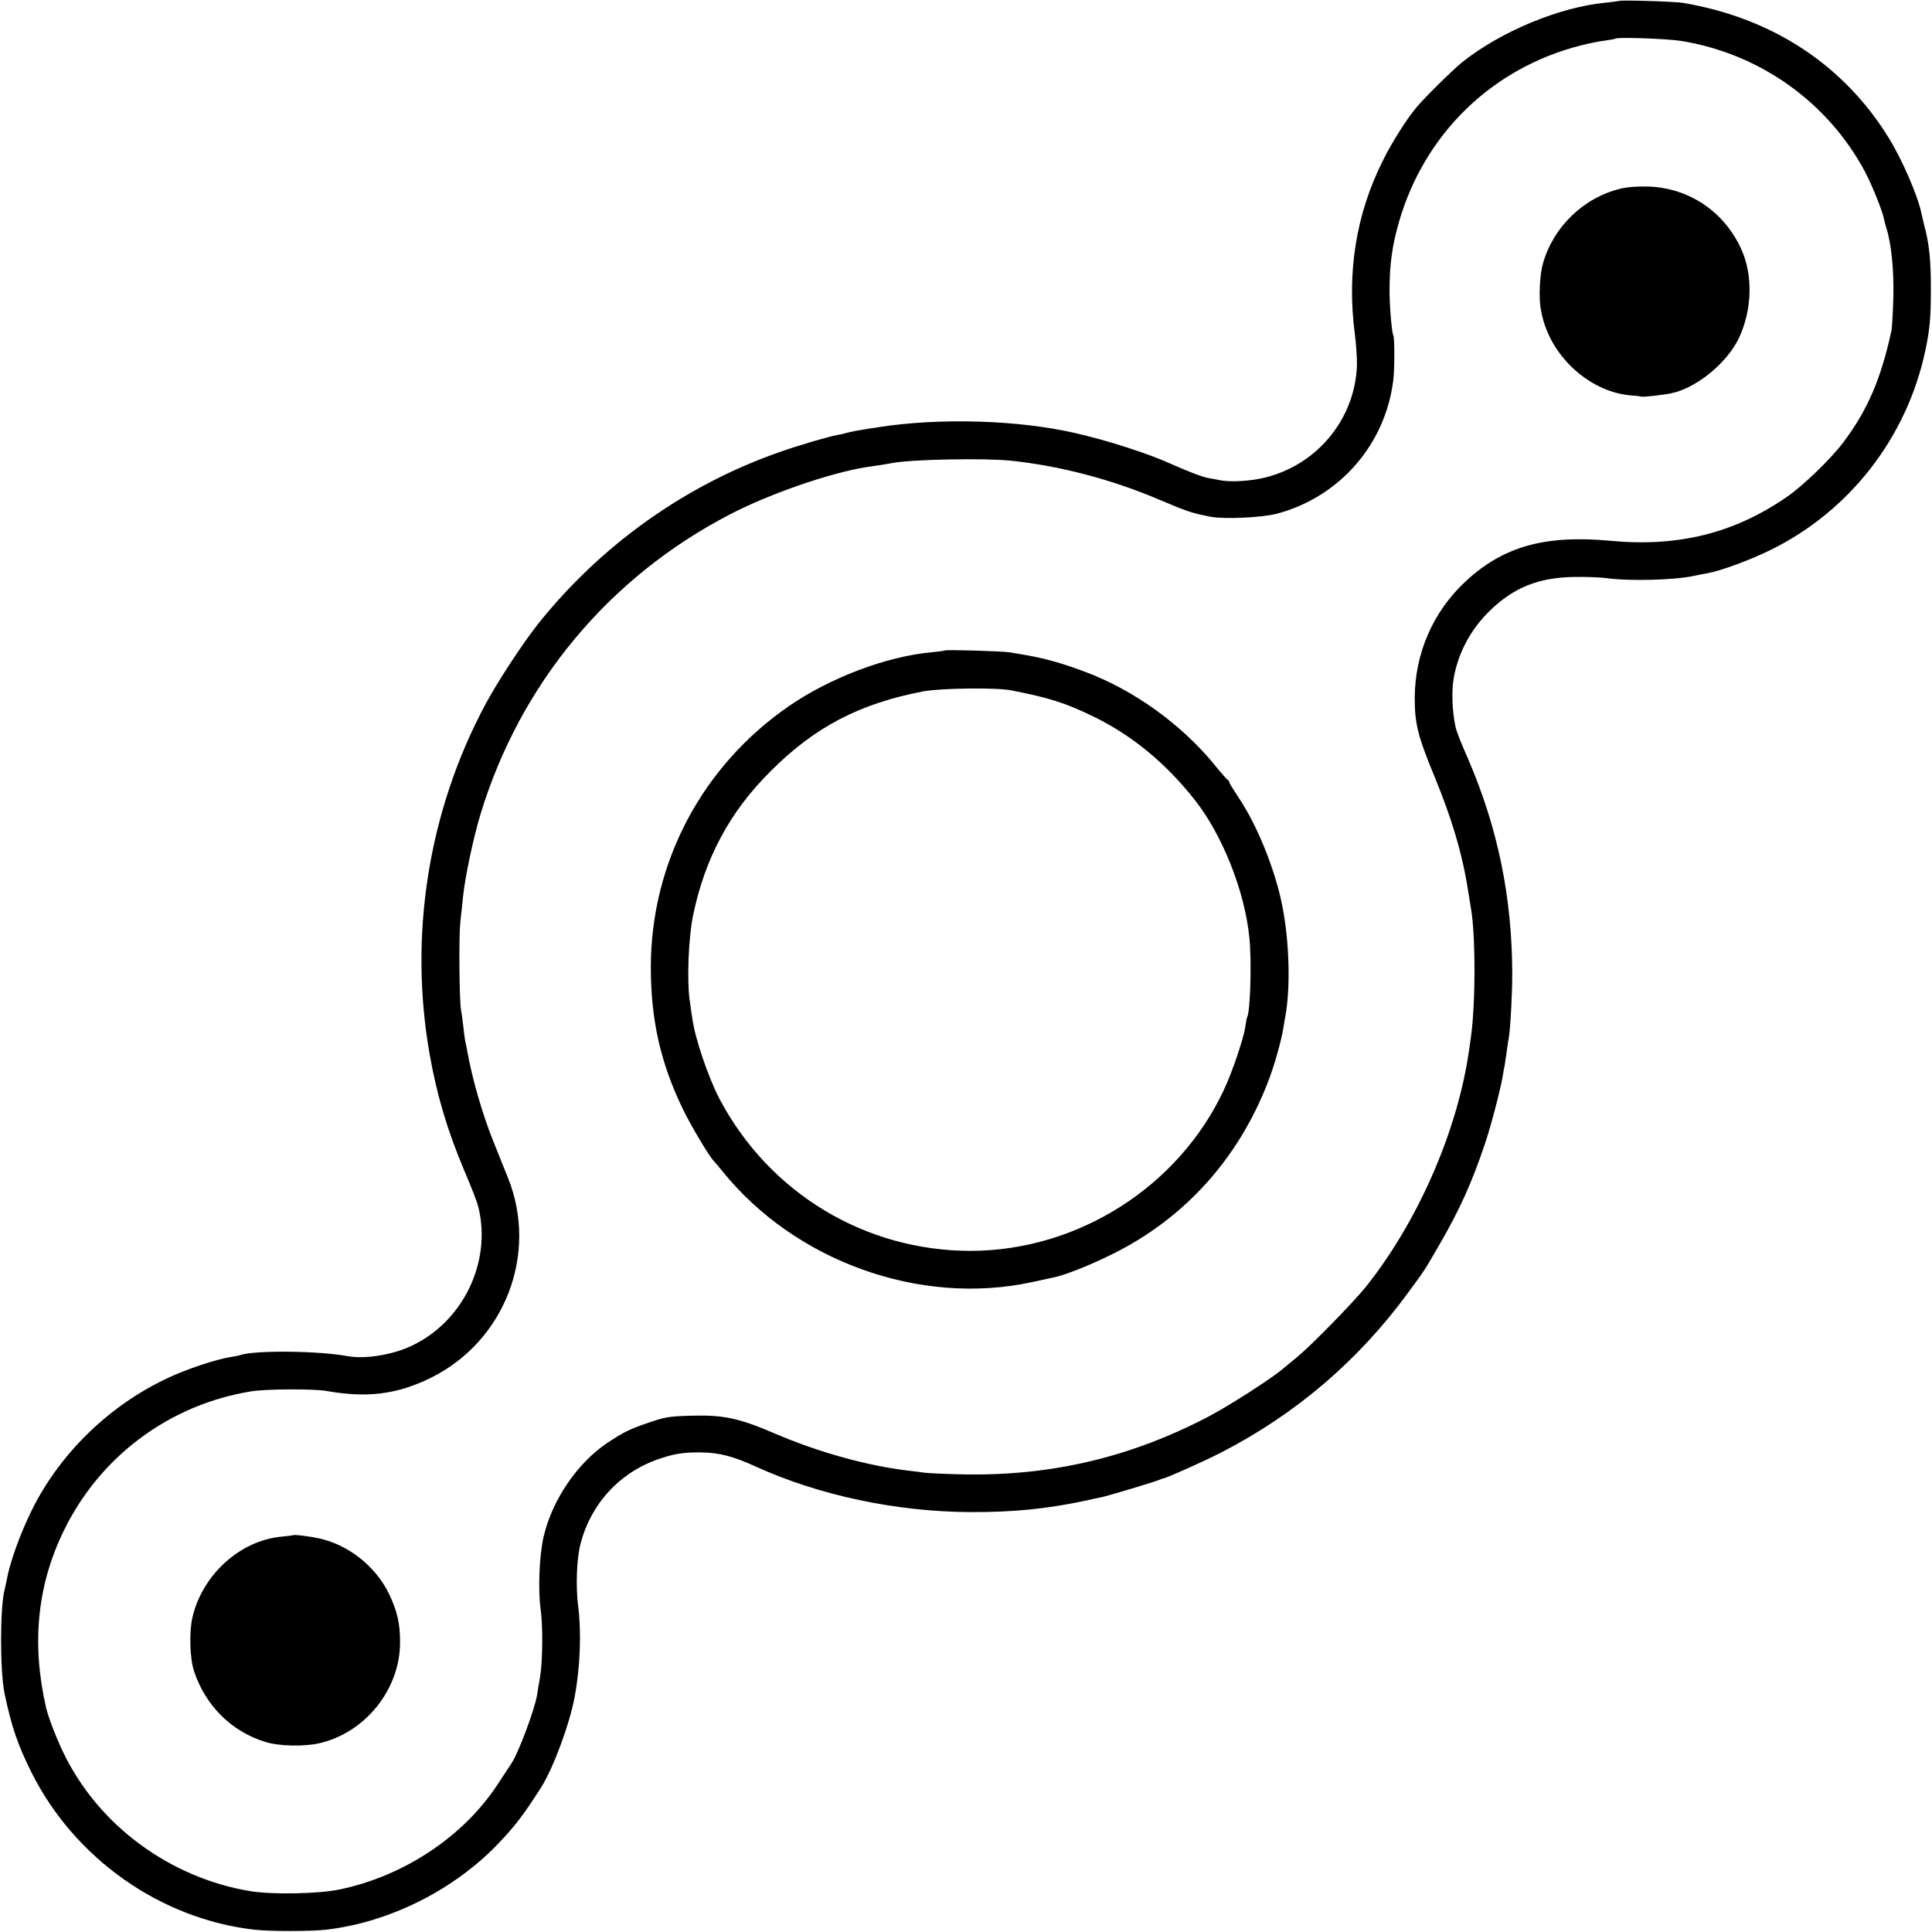 <?xml version="1.0" standalone="no"?>
<!DOCTYPE svg PUBLIC "-//W3C//DTD SVG 20010904//EN"
 "http://www.w3.org/TR/2001/REC-SVG-20010904/DTD/svg10.dtd">
<svg version="1.0" xmlns="http://www.w3.org/2000/svg"
 width="1020pt" height="1020pt" viewBox="0 0 1020 1020"
 preserveAspectRatio="xMidYMid meet">
<g transform="translate(0,1020) scale(0.1,-0.1)"
fill="#000000" stroke="none">
<path d="M8548 10195 c-2 -1 -33 -5 -70 -9 -243 -23 -551 -150 -758 -314 -47
-38 -197 -185 -241 -238 -51 -60 -131 -186 -178 -282 -142 -282 -191 -592
-148 -916 7 -55 12 -130 11 -167 -11 -279 -206 -519 -480 -589 -75 -20 -191
-27 -244 -15 -14 3 -41 8 -60 11 -33 6 -105 34 -198 75 -121 55 -335 124 -507
163 -301 69 -714 81 -1035 31 -112 -17 -149 -24 -172 -31 -10 -3 -30 -8 -45
-10 -49 -9 -203 -54 -302 -89 -499 -173 -947 -491 -1281 -910 -82 -104 -214
-305 -278 -425 -301 -563 -405 -1220 -293 -1850 38 -214 94 -400 178 -600 49
-116 72 -175 79 -205 71 -292 -85 -609 -361 -734 -99 -45 -240 -67 -328 -51
-157 29 -491 32 -568 6 -8 -3 -30 -7 -49 -10 -78 -12 -235 -64 -338 -113 -308
-145 -568 -399 -715 -698 -63 -128 -117 -279 -133 -374 -3 -14 -7 -33 -9 -41
-25 -89 -26 -429 -1 -550 36 -173 69 -271 141 -415 227 -456 682 -777 1180
-833 81 -9 295 -9 375 0 334 38 676 209 911 455 89 93 135 154 227 298 64 103
150 334 176 477 30 161 36 343 18 483 -13 100 -7 249 13 325 54 208 202 371
401 443 88 31 137 40 234 39 97 -1 171 -20 293 -76 332 -151 743 -238 1132
-239 223 -1 401 17 600 59 38 9 78 17 89 19 44 10 271 78 306 92 8 3 17 7 20
7 22 4 217 91 308 138 393 202 724 485 986 843 93 126 85 115 169 260 105 182
168 322 236 524 32 93 84 294 95 361 3 19 7 44 10 55 2 11 7 45 11 75 4 30 9
63 11 73 8 46 18 224 18 337 -1 403 -76 769 -233 1133 -45 103 -61 145 -67
172 -17 78 -21 188 -9 255 23 132 89 257 190 355 126 123 257 176 445 179 63
1 140 -2 170 -6 119 -17 362 -11 465 12 22 5 54 11 71 14 69 12 225 70 331
122 419 206 721 595 818 1054 23 109 29 169 29 315 1 157 -8 247 -36 350 -5
22 -12 49 -14 59 -17 88 -100 280 -171 396 -238 387 -615 635 -1088 715 -40 7
-331 16 -337 10z m327 -211 c416 -67 777 -324 973 -694 36 -69 89 -200 98
-244 2 -10 8 -33 13 -50 26 -80 40 -216 37 -361 -2 -82 -7 -163 -10 -180 -55
-255 -126 -420 -254 -590 -65 -87 -215 -232 -302 -291 -277 -190 -572 -263
-929 -229 -344 32 -566 -30 -764 -215 -172 -160 -267 -380 -268 -615 0 -134
16 -200 100 -404 95 -229 151 -417 181 -609 6 -37 13 -78 15 -92 26 -142 26
-513 0 -690 -2 -14 -6 -45 -10 -70 -61 -423 -270 -901 -545 -1245 -69 -85
-286 -307 -360 -368 -25 -20 -58 -48 -75 -62 -63 -54 -285 -196 -395 -254
-413 -216 -832 -314 -1295 -305 -93 2 -186 6 -205 9 -19 3 -51 7 -70 9 -224
25 -488 98 -720 198 -183 79 -268 98 -430 94 -120 -3 -145 -6 -227 -34 -109
-37 -136 -50 -227 -110 -158 -106 -291 -301 -336 -495 -23 -98 -30 -279 -16
-382 13 -87 11 -279 -3 -360 -7 -38 -14 -82 -16 -96 -14 -78 -97 -302 -135
-359 -9 -14 -43 -65 -75 -114 -180 -273 -492 -480 -830 -551 -110 -24 -354
-28 -470 -10 -429 70 -808 350 -992 735 -37 77 -78 184 -90 235 -77 337 -47
643 92 930 191 396 561 671 995 740 78 12 323 13 390 2 218 -39 376 -19 555
69 390 193 568 654 407 1055 -17 41 -50 125 -75 187 -58 142 -115 338 -141
487 -3 17 -8 41 -11 54 -2 13 -7 49 -10 80 -4 31 -9 70 -12 86 -8 53 -11 378
-3 455 5 41 11 104 15 140 10 99 53 302 91 429 209 690 678 1254 1319 1586
210 109 529 219 720 249 17 2 50 8 75 11 25 4 53 9 64 11 104 19 479 26 621
12 260 -27 534 -99 785 -206 152 -64 170 -70 270 -90 73 -14 272 -5 352 16
332 89 573 367 614 707 7 57 7 222 0 234 -8 13 -20 153 -20 236 0 139 14 239
50 364 135 466 492 812 959 931 44 11 103 23 130 26 28 4 52 8 54 10 10 9 269
0 346 -12z"/>
<path d="M8556 9204 c-195 -47 -355 -201 -410 -395 -17 -59 -23 -181 -11 -244
20 -113 73 -212 156 -296 91 -90 203 -146 314 -156 28 -2 55 -5 60 -7 10 -3
120 9 160 18 132 28 292 159 355 290 71 150 76 334 12 473 -90 196 -274 320
-487 328 -56 2 -112 -2 -149 -11z"/>
<path d="M4989 6766 c-2 -2 -35 -6 -73 -10 -238 -22 -535 -135 -751 -284 -458
-316 -728 -825 -729 -1377 0 -279 51 -506 169 -750 44 -91 143 -256 164 -275
3 -3 23 -26 43 -51 384 -478 1045 -716 1636 -588 52 11 102 22 111 24 59 11
196 65 316 125 379 188 663 503 819 907 34 87 70 215 82 288 3 20 7 45 9 54
29 152 23 399 -16 593 -38 190 -133 425 -233 572 -25 38 -46 72 -46 76 0 5 -3
10 -7 12 -5 2 -34 35 -65 73 -175 217 -431 402 -689 498 -127 48 -227 75 -339
93 -19 3 -46 8 -60 10 -30 6 -335 15 -341 10z m351 -211 c204 -40 284 -66 435
-139 204 -100 381 -246 535 -442 145 -185 262 -481 286 -724 13 -124 5 -394
-12 -421 -2 -4 -6 -25 -9 -48 -8 -59 -68 -239 -114 -336 -239 -511 -771 -848
-1336 -849 -557 0 -1061 304 -1324 798 -62 118 -132 324 -146 430 -3 17 -9 60
-14 96 -15 105 -6 331 18 447 63 303 194 548 411 763 233 233 470 356 805 420
92 17 387 21 465 5z"/>
<path d="M1548 2095 c-2 -1 -30 -5 -64 -8 -217 -21 -416 -201 -468 -426 -18
-78 -14 -218 9 -286 61 -181 197 -316 374 -371 71 -23 203 -26 285 -8 243 55
427 283 428 530 1 102 -15 169 -58 259 -71 146 -214 259 -369 293 -55 12 -132
21 -137 17z"/>
</g>
</svg>
